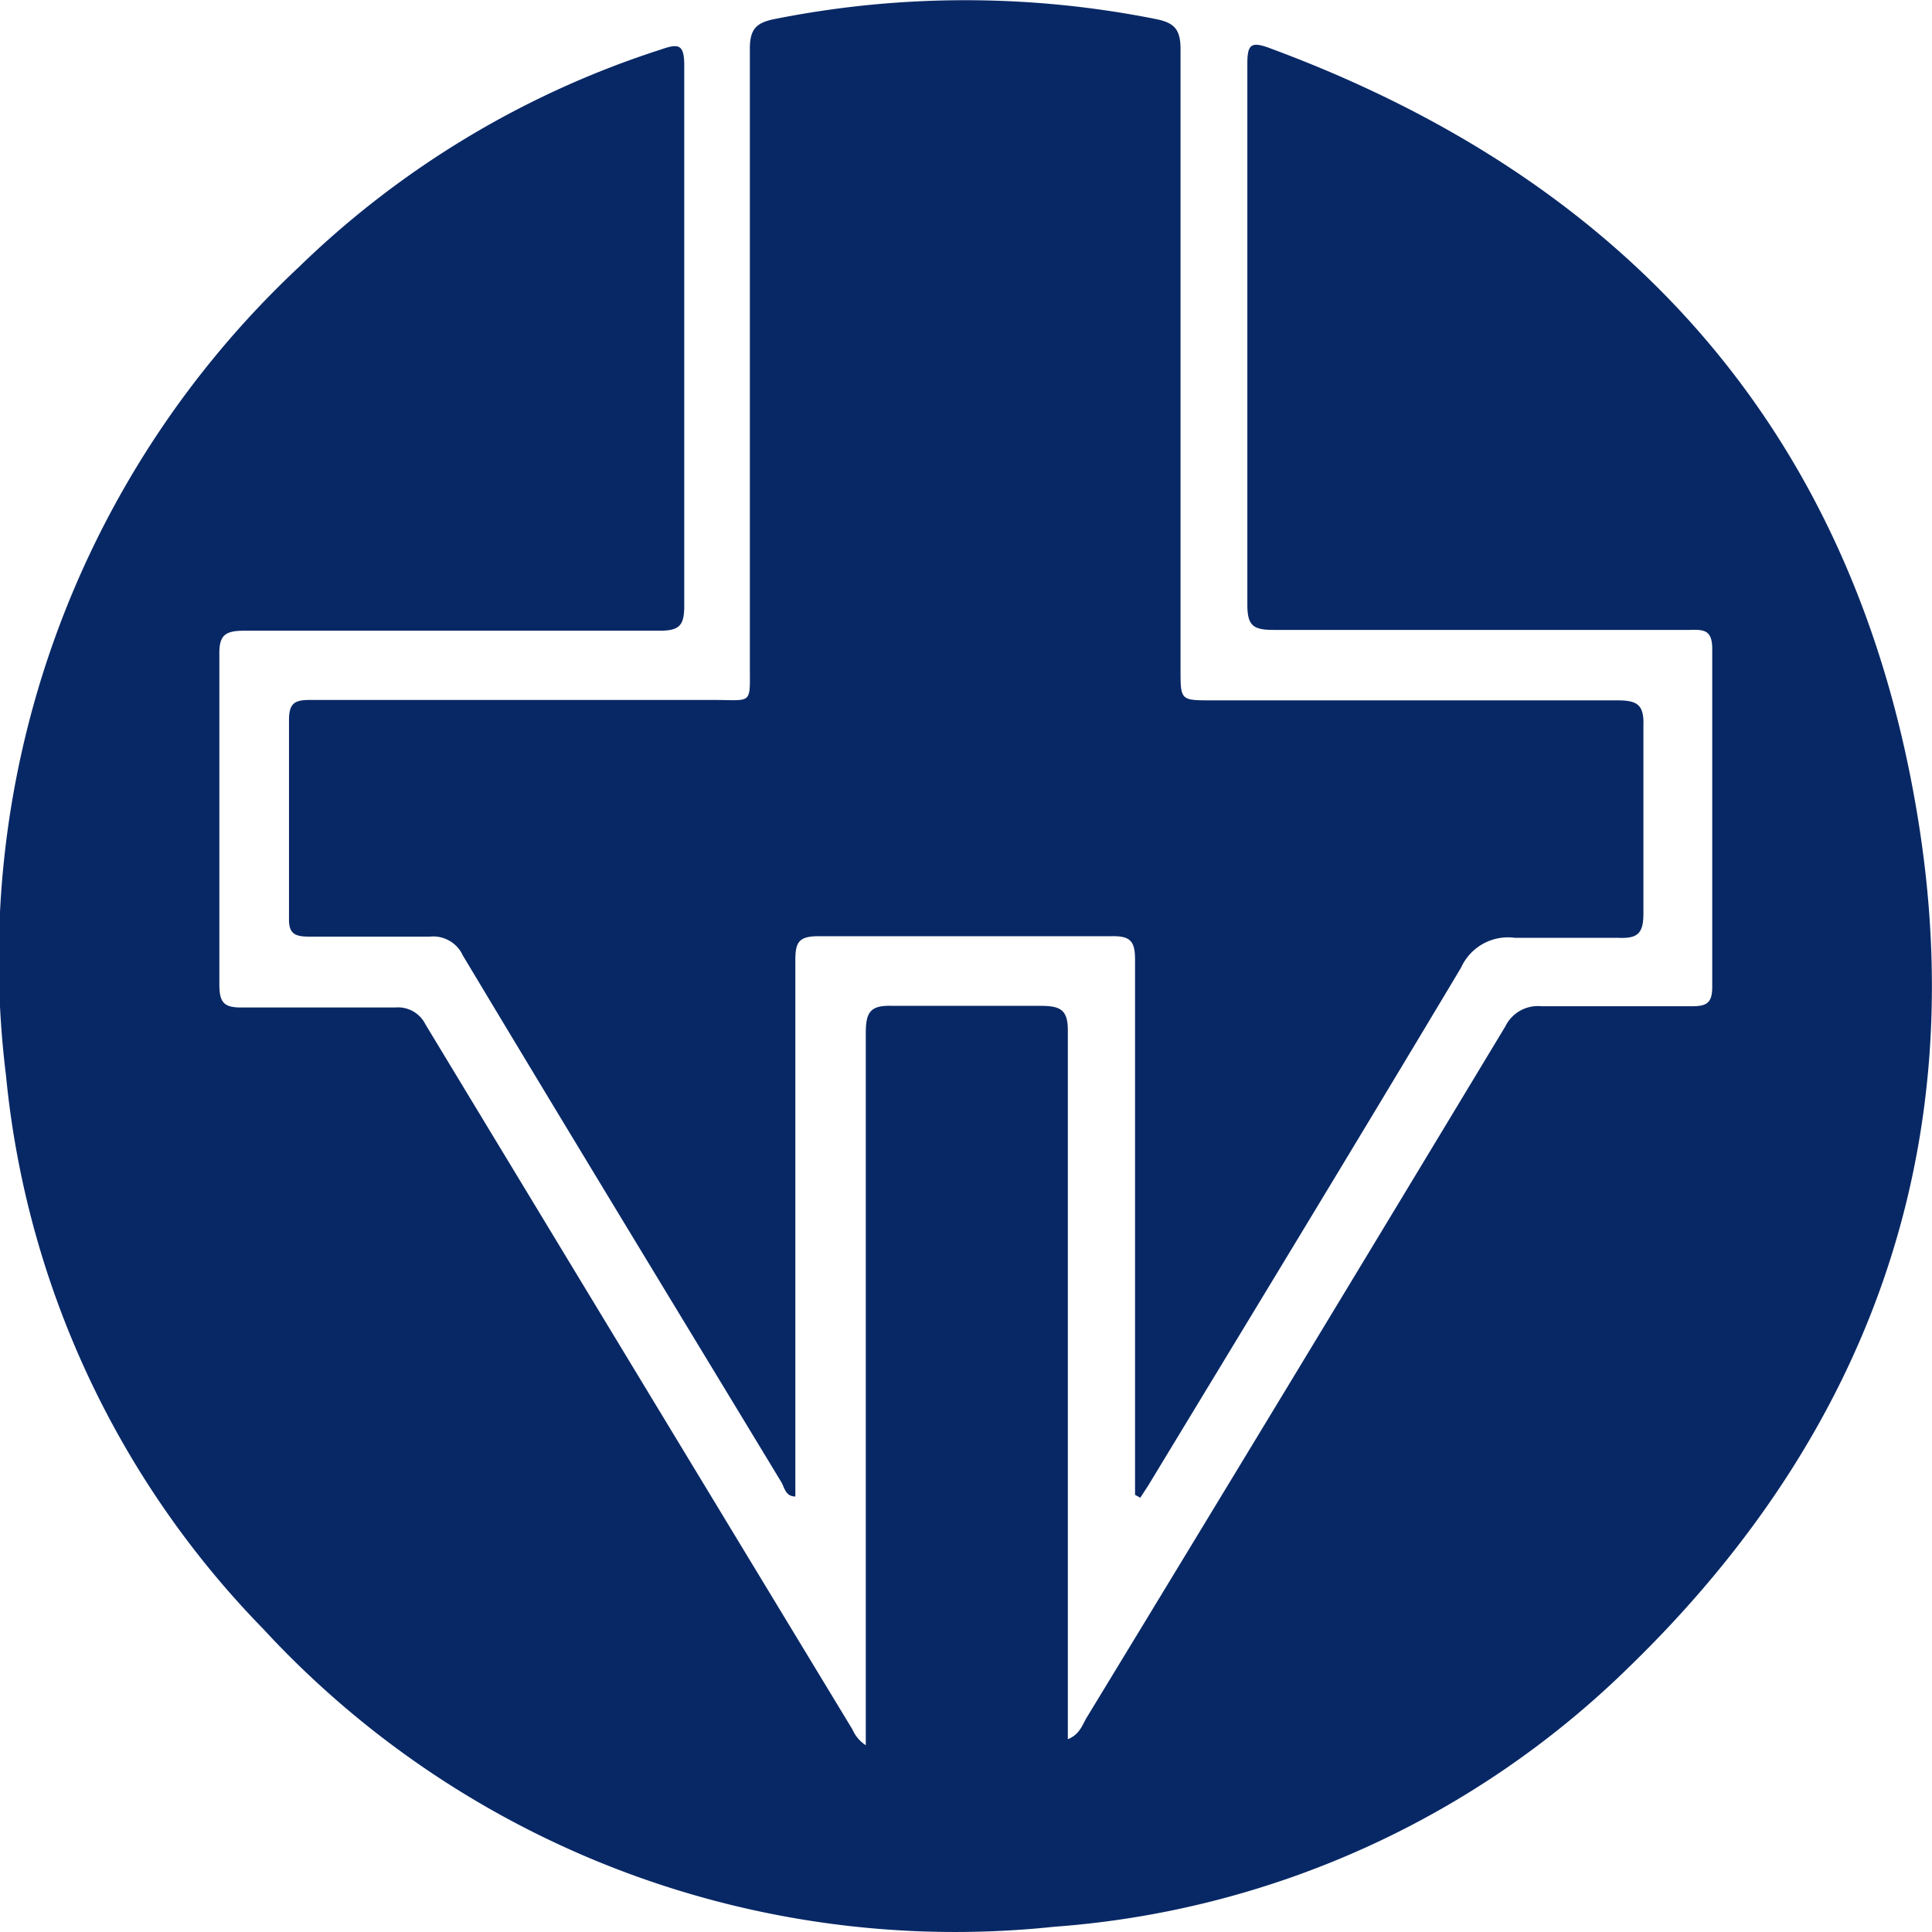 <svg id="Layer_1" data-name="Layer 1" xmlns="http://www.w3.org/2000/svg" viewBox="0 0 48 48"><defs><style>.cls-1{fill:#082865;}</style></defs><title>servicesicons</title><path class="cls-1" d="M21.51,43.36c0-5.94,0-11.81,0-17.69,0-.52.11-.7.66-.68,1.23,0,2.46,0,3.68,0,.52,0,.69.11.68.66,0,5.63,0,11.25,0,16.88v.68c.3-.12.36-.36.47-.54q5.22-8.58,10.4-17.17A.9.9,0,0,1,38.3,25c1.24,0,2.49,0,3.73,0,.36,0,.51-.07.51-.48q0-4.2,0-8.4c0-.48-.22-.48-.57-.47-3.44,0-6.89,0-10.33,0-.51,0-.65-.11-.65-.63q0-6.72,0-13.43c0-.47.08-.57.54-.4,9,3.32,14.58,9.65,16.12,19.14,1.34,8.21-1.22,15.31-7.18,21.09a22.76,22.76,0,0,1-14.28,6.45,23.39,23.39,0,0,1-19.65-7.4A22.81,22.81,0,0,1,.15,26.73,23.56,23.56,0,0,1,7.42,6.64a23,23,0,0,1,9-5.41c.43-.15.58-.14.58.39q0,6.72,0,13.43c0,.48-.11.62-.61.62-3.44,0-6.89,0-10.33,0-.49,0-.62.13-.61.61,0,2.73,0,5.45,0,8.18,0,.47.13.58.59.57,1.26,0,2.53,0,3.79,0a.76.76,0,0,1,.74.42q5.3,8.76,10.61,17.52A.89.89,0,0,0,21.51,43.36Z"/><path class="cls-1" d="M28.2,37.14v-.56c0-4.25,0-8.49,0-12.73,0-.45-.1-.6-.58-.59q-3.64,0-7.29,0c-.49,0-.57.16-.57.6q0,6.33,0,12.67v.65c-.25,0-.27-.23-.35-.36-2.64-4.36-5.29-8.71-7.91-13.08a.81.81,0,0,0-.82-.47c-1,0-2,0-3,0-.37,0-.51-.08-.5-.47,0-1.64,0-3.27,0-4.91,0-.43.15-.5.53-.5h10c1,0,.92.14.92-.88,0-5.1,0-10.2,0-15.3,0-.5.17-.65.63-.74a24.19,24.19,0,0,1,9.44,0c.46.09.63.24.63.75,0,5.13,0,10.27,0,15.41,0,.76,0,.77.74.77,3.37,0,6.74,0,10.1,0,.49,0,.68.09.66.63,0,1.56,0,3.11,0,4.67,0,.51-.16.62-.63.6-.85,0-1.71,0-2.56,0a1.28,1.28,0,0,0-1.34.74c-2.57,4.3-5.18,8.59-7.78,12.88l-.19.29Z"/></svg>